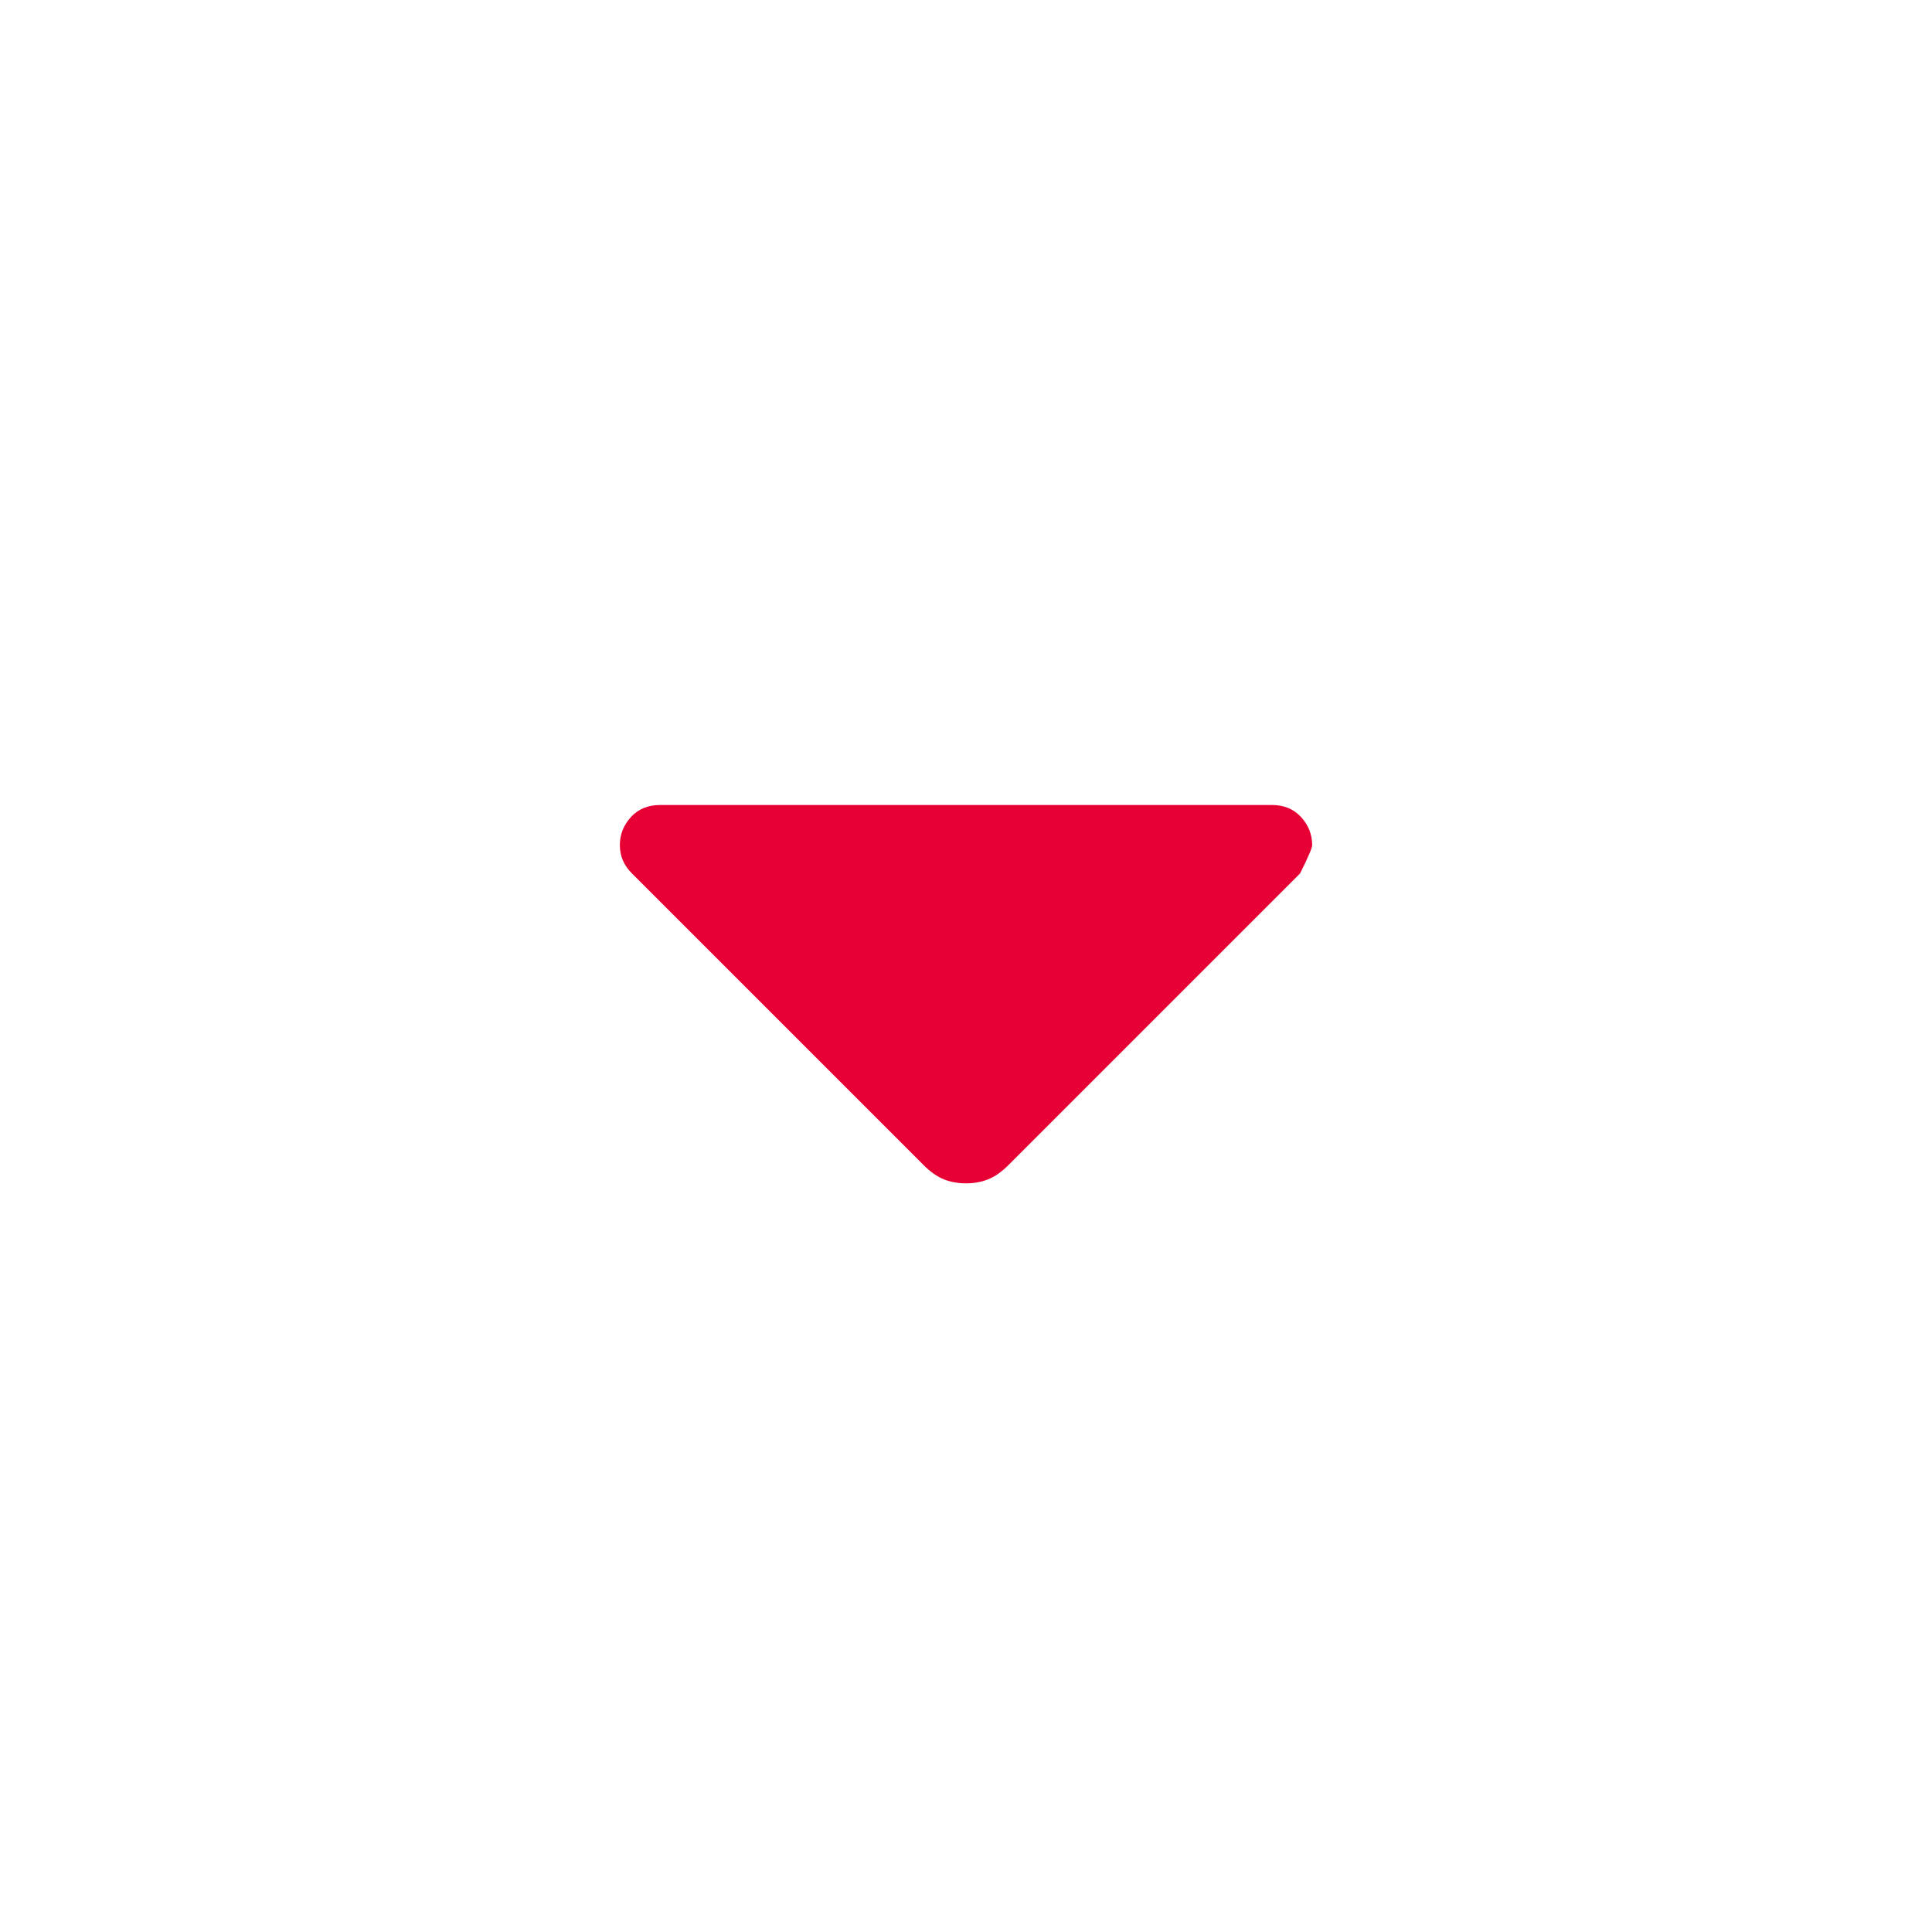 <svg xmlns="http://www.w3.org/2000/svg" height="24px" viewBox="0 -960 960 960" width="24px" fill="#E60033"><path d="M459-381 314-526q-3-3-4.5-6.5T308-540q0-8 5.5-14t14.5-6h304q9 0 14.5 6t5.5 14q0 2-6 14L501-381q-5 5-10 7t-11 2q-6 0-11-2t-10-7Z"/></svg>
